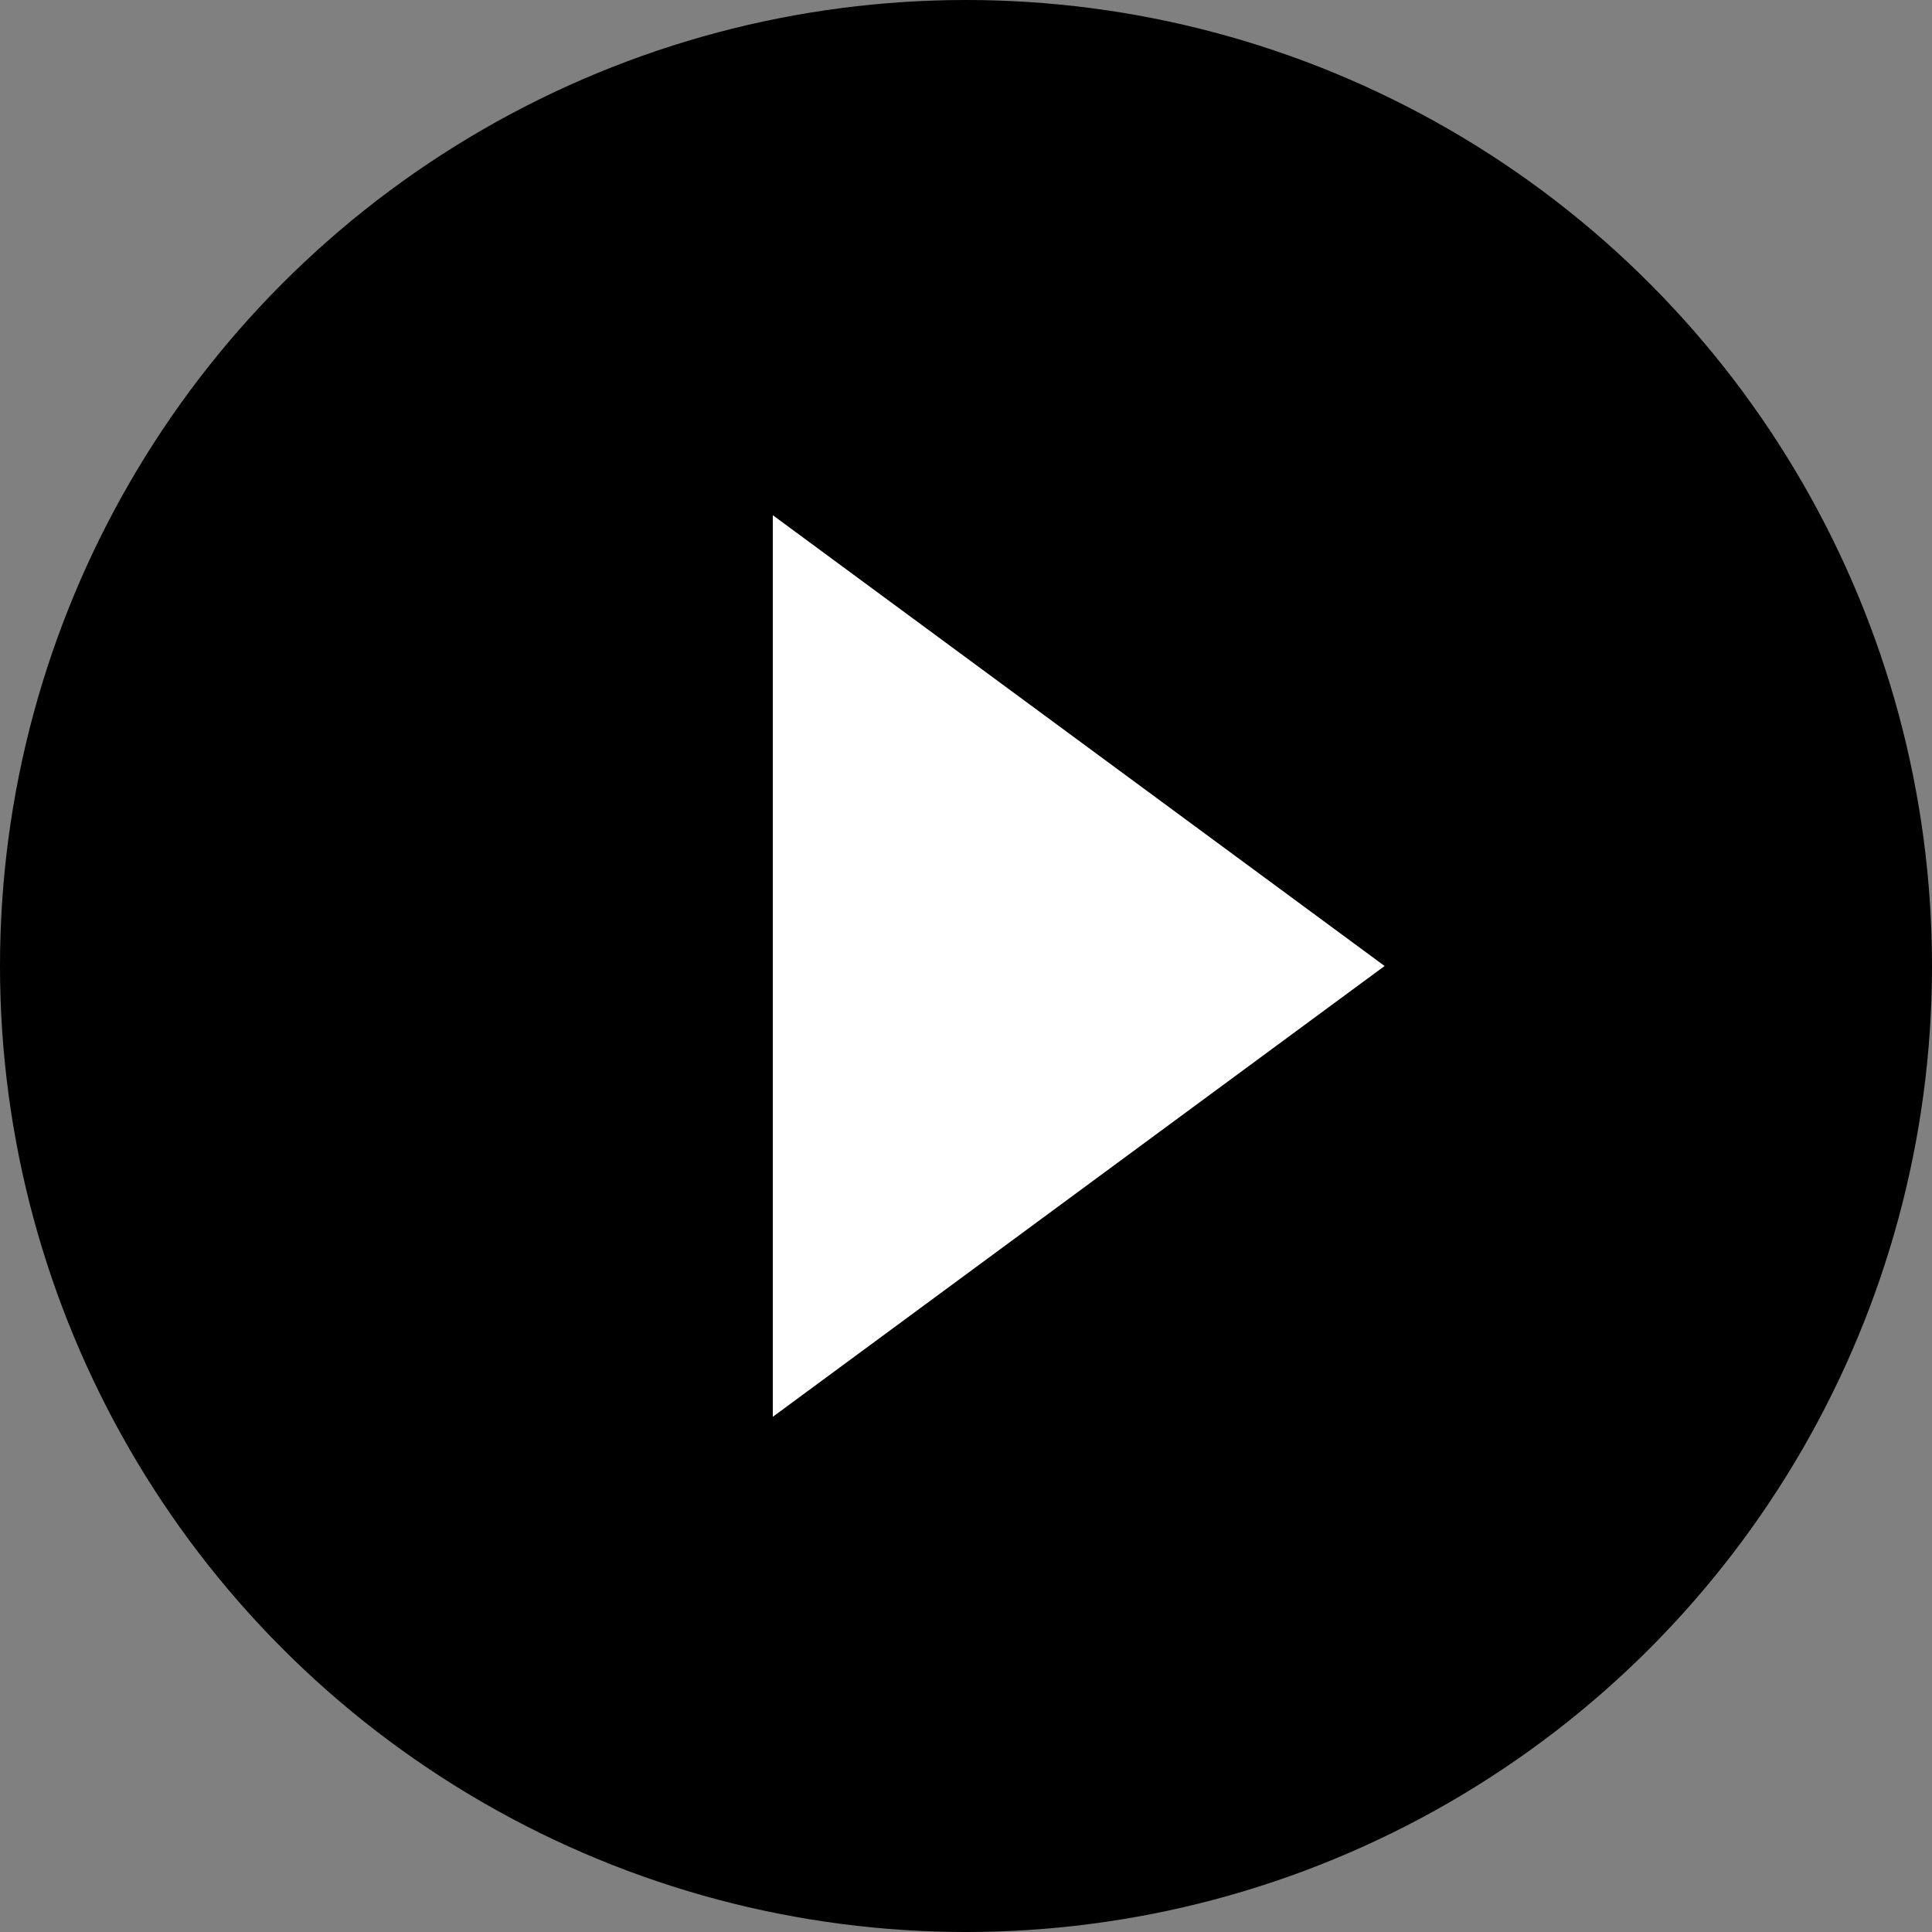 <svg xmlns="http://www.w3.org/2000/svg" width="32" height="32" viewBox="0 0 60 60">
  <rect x="0" y="0" width="60" height="60" fill="#808080" stroke="none"/>
  <circle cx="30" cy="30" r="30" fill="#000000ff"/> <!-- green Spotify circle -->
  <polygon points="24,16 43,30 24,44" fill="#fff"/> <!-- white play triangle -->
</svg>
